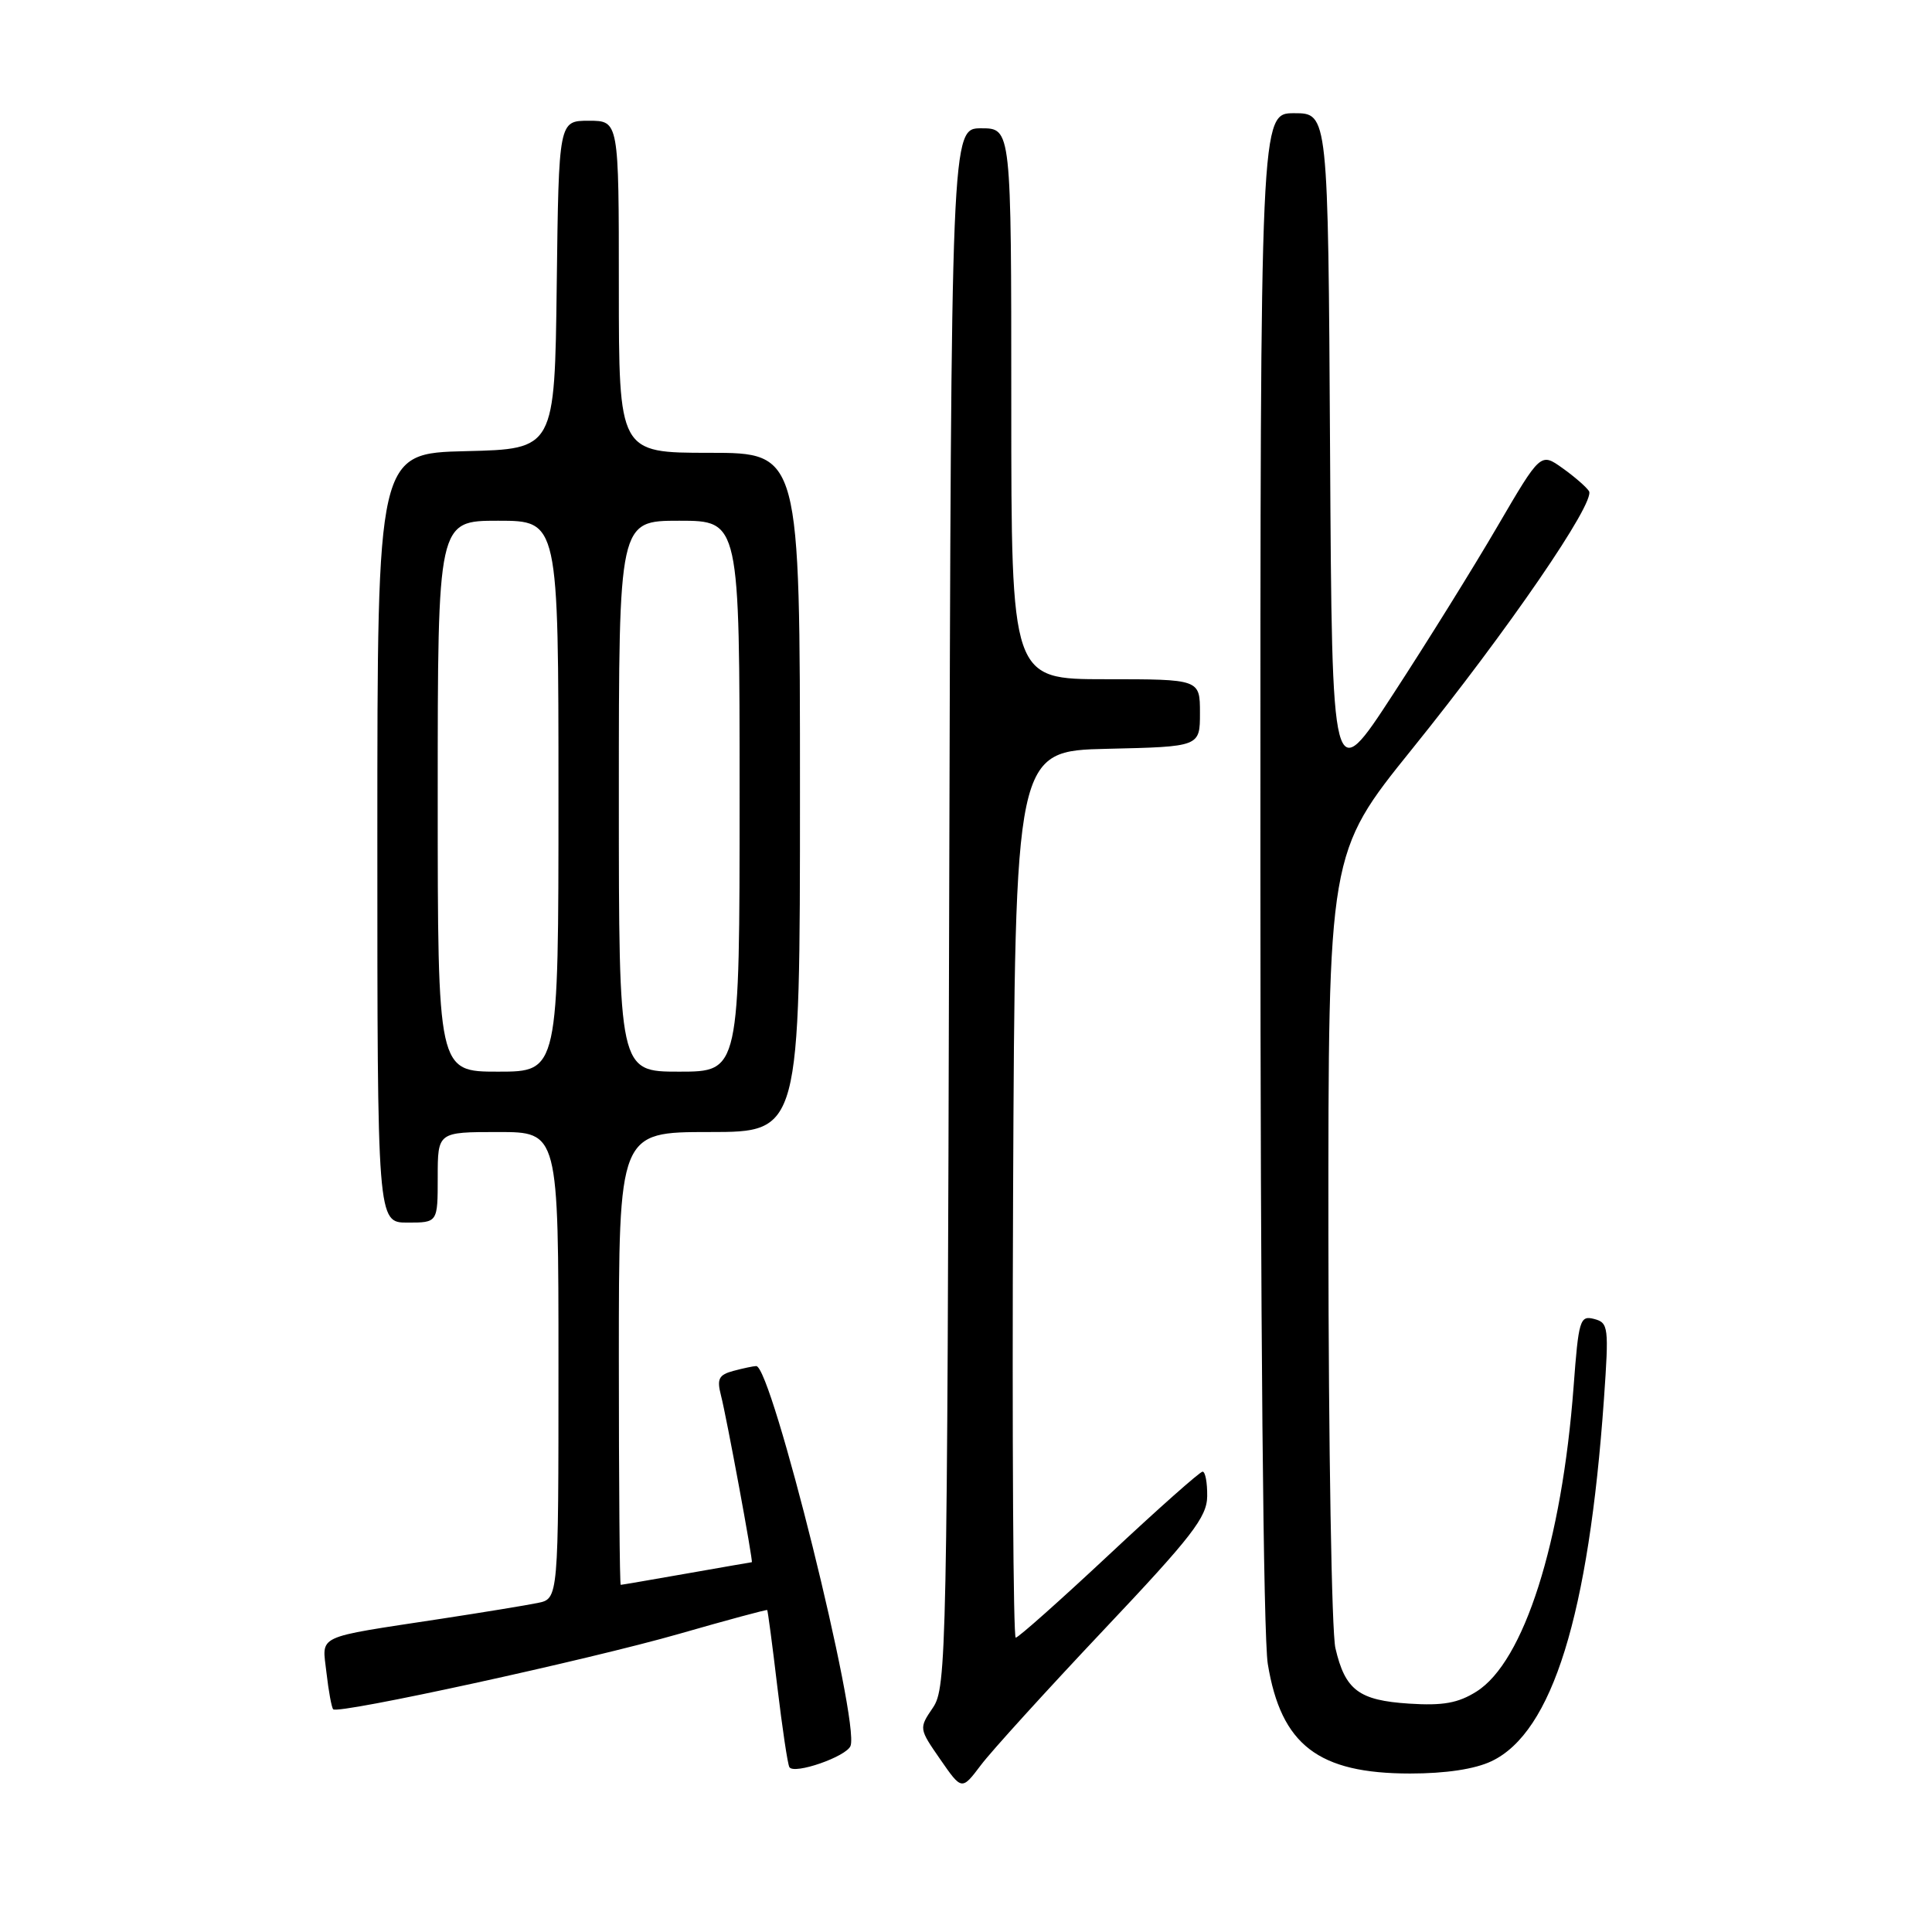 <?xml version="1.0" encoding="UTF-8" standalone="no"?>
<!DOCTYPE svg PUBLIC "-//W3C//DTD SVG 1.1//EN" "http://www.w3.org/Graphics/SVG/1.1/DTD/svg11.dtd" >
<svg xmlns="http://www.w3.org/2000/svg" xmlns:xlink="http://www.w3.org/1999/xlink" version="1.1" viewBox="0 0 256 256">
 <g >
 <path fill="currentColor"
d=" M 146.21 216.01 C 157.96 203.58 159.93 201.03 159.96 198.25 C 159.98 196.46 159.71 195.00 159.35 195.00 C 159.00 195.00 153.42 199.95 146.96 206.00 C 140.49 212.05 134.93 217.00 134.59 217.00 C 134.26 217.00 134.10 190.56 134.24 158.25 C 134.50 99.50 134.50 99.50 146.75 99.22 C 159.00 98.94 159.00 98.94 159.00 94.47 C 159.00 90.00 159.00 90.00 146.50 90.00 C 134.00 90.00 134.00 90.00 134.00 53.50 C 134.00 17.00 134.00 17.00 130.02 17.00 C 126.04 17.00 126.04 17.00 125.77 120.25 C 125.51 219.32 125.42 223.61 123.62 226.27 C 121.75 229.02 121.76 229.04 124.60 233.14 C 127.44 237.24 127.44 237.24 129.97 233.89 C 131.36 232.04 138.67 224.00 146.21 216.01 Z  M 112.70 231.34 C 113.94 228.10 102.24 180.97 100.20 181.01 C 99.82 181.02 98.45 181.31 97.18 181.65 C 95.24 182.17 94.97 182.71 95.53 184.89 C 96.26 187.69 99.83 207.00 99.62 207.00 C 99.56 207.00 95.67 207.68 91.00 208.50 C 86.33 209.32 82.39 210.00 82.25 210.00 C 82.11 210.00 82.00 196.50 82.00 180.00 C 82.00 150.00 82.00 150.00 94.00 150.00 C 106.00 150.00 106.00 150.00 106.00 105.00 C 106.00 60.00 106.00 60.00 94.00 60.00 C 82.00 60.00 82.00 60.00 82.00 38.00 C 82.00 16.00 82.00 16.00 78.02 16.00 C 74.04 16.00 74.04 16.00 73.77 37.75 C 73.50 59.50 73.50 59.50 61.75 59.78 C 50.00 60.06 50.00 60.06 50.00 111.03 C 50.00 162.00 50.00 162.00 54.00 162.00 C 58.00 162.00 58.00 162.00 58.00 156.00 C 58.00 150.00 58.00 150.00 66.00 150.00 C 74.00 150.00 74.00 150.00 74.00 180.92 C 74.00 211.84 74.00 211.84 71.25 212.40 C 69.74 212.71 64.00 213.65 58.50 214.49 C 41.48 217.09 42.69 216.53 43.26 221.65 C 43.54 224.10 43.94 226.27 44.15 226.49 C 44.84 227.17 78.06 219.92 90.00 216.49 C 96.33 214.67 101.57 213.26 101.66 213.34 C 101.74 213.43 102.35 218.00 103.00 223.50 C 103.66 229.00 104.37 233.80 104.60 234.16 C 105.22 235.17 112.16 232.76 112.70 231.34 Z  M 197.63 233.37 C 205.69 229.55 210.51 214.01 212.53 185.40 C 213.20 175.81 213.13 175.27 211.23 174.77 C 209.35 174.28 209.17 174.89 208.51 183.74 C 206.96 204.39 201.93 220.19 195.64 224.14 C 193.21 225.67 191.20 226.03 186.72 225.74 C 180.05 225.31 178.24 223.95 176.95 218.39 C 176.45 216.25 176.04 191.67 176.02 163.76 C 176.00 113.03 176.00 113.03 187.10 99.26 C 199.80 83.52 211.45 66.53 210.55 65.08 C 210.21 64.54 208.63 63.16 207.04 62.03 C 204.14 59.96 204.14 59.96 198.43 69.73 C 195.30 75.10 189.08 85.11 184.61 91.96 C 176.50 104.42 176.50 104.42 176.24 59.71 C 175.98 15.00 175.98 15.00 171.49 15.00 C 167.00 15.00 167.00 15.00 167.01 114.75 C 167.01 175.24 167.40 216.86 167.99 220.49 C 169.75 231.21 174.67 235.00 186.85 235.00 C 191.57 235.00 195.42 234.42 197.63 233.37 Z  M 58.00 105.50 C 58.00 69.00 58.00 69.00 66.00 69.00 C 74.00 69.00 74.00 69.00 74.00 105.50 C 74.00 142.00 74.00 142.00 66.00 142.00 C 58.00 142.00 58.00 142.00 58.00 105.50 Z  M 82.00 105.50 C 82.00 69.00 82.00 69.00 90.00 69.00 C 98.00 69.00 98.00 69.00 98.00 105.50 C 98.00 142.00 98.00 142.00 90.00 142.00 C 82.00 142.00 82.00 142.00 82.00 105.50 Z "/>
</g>
</svg>